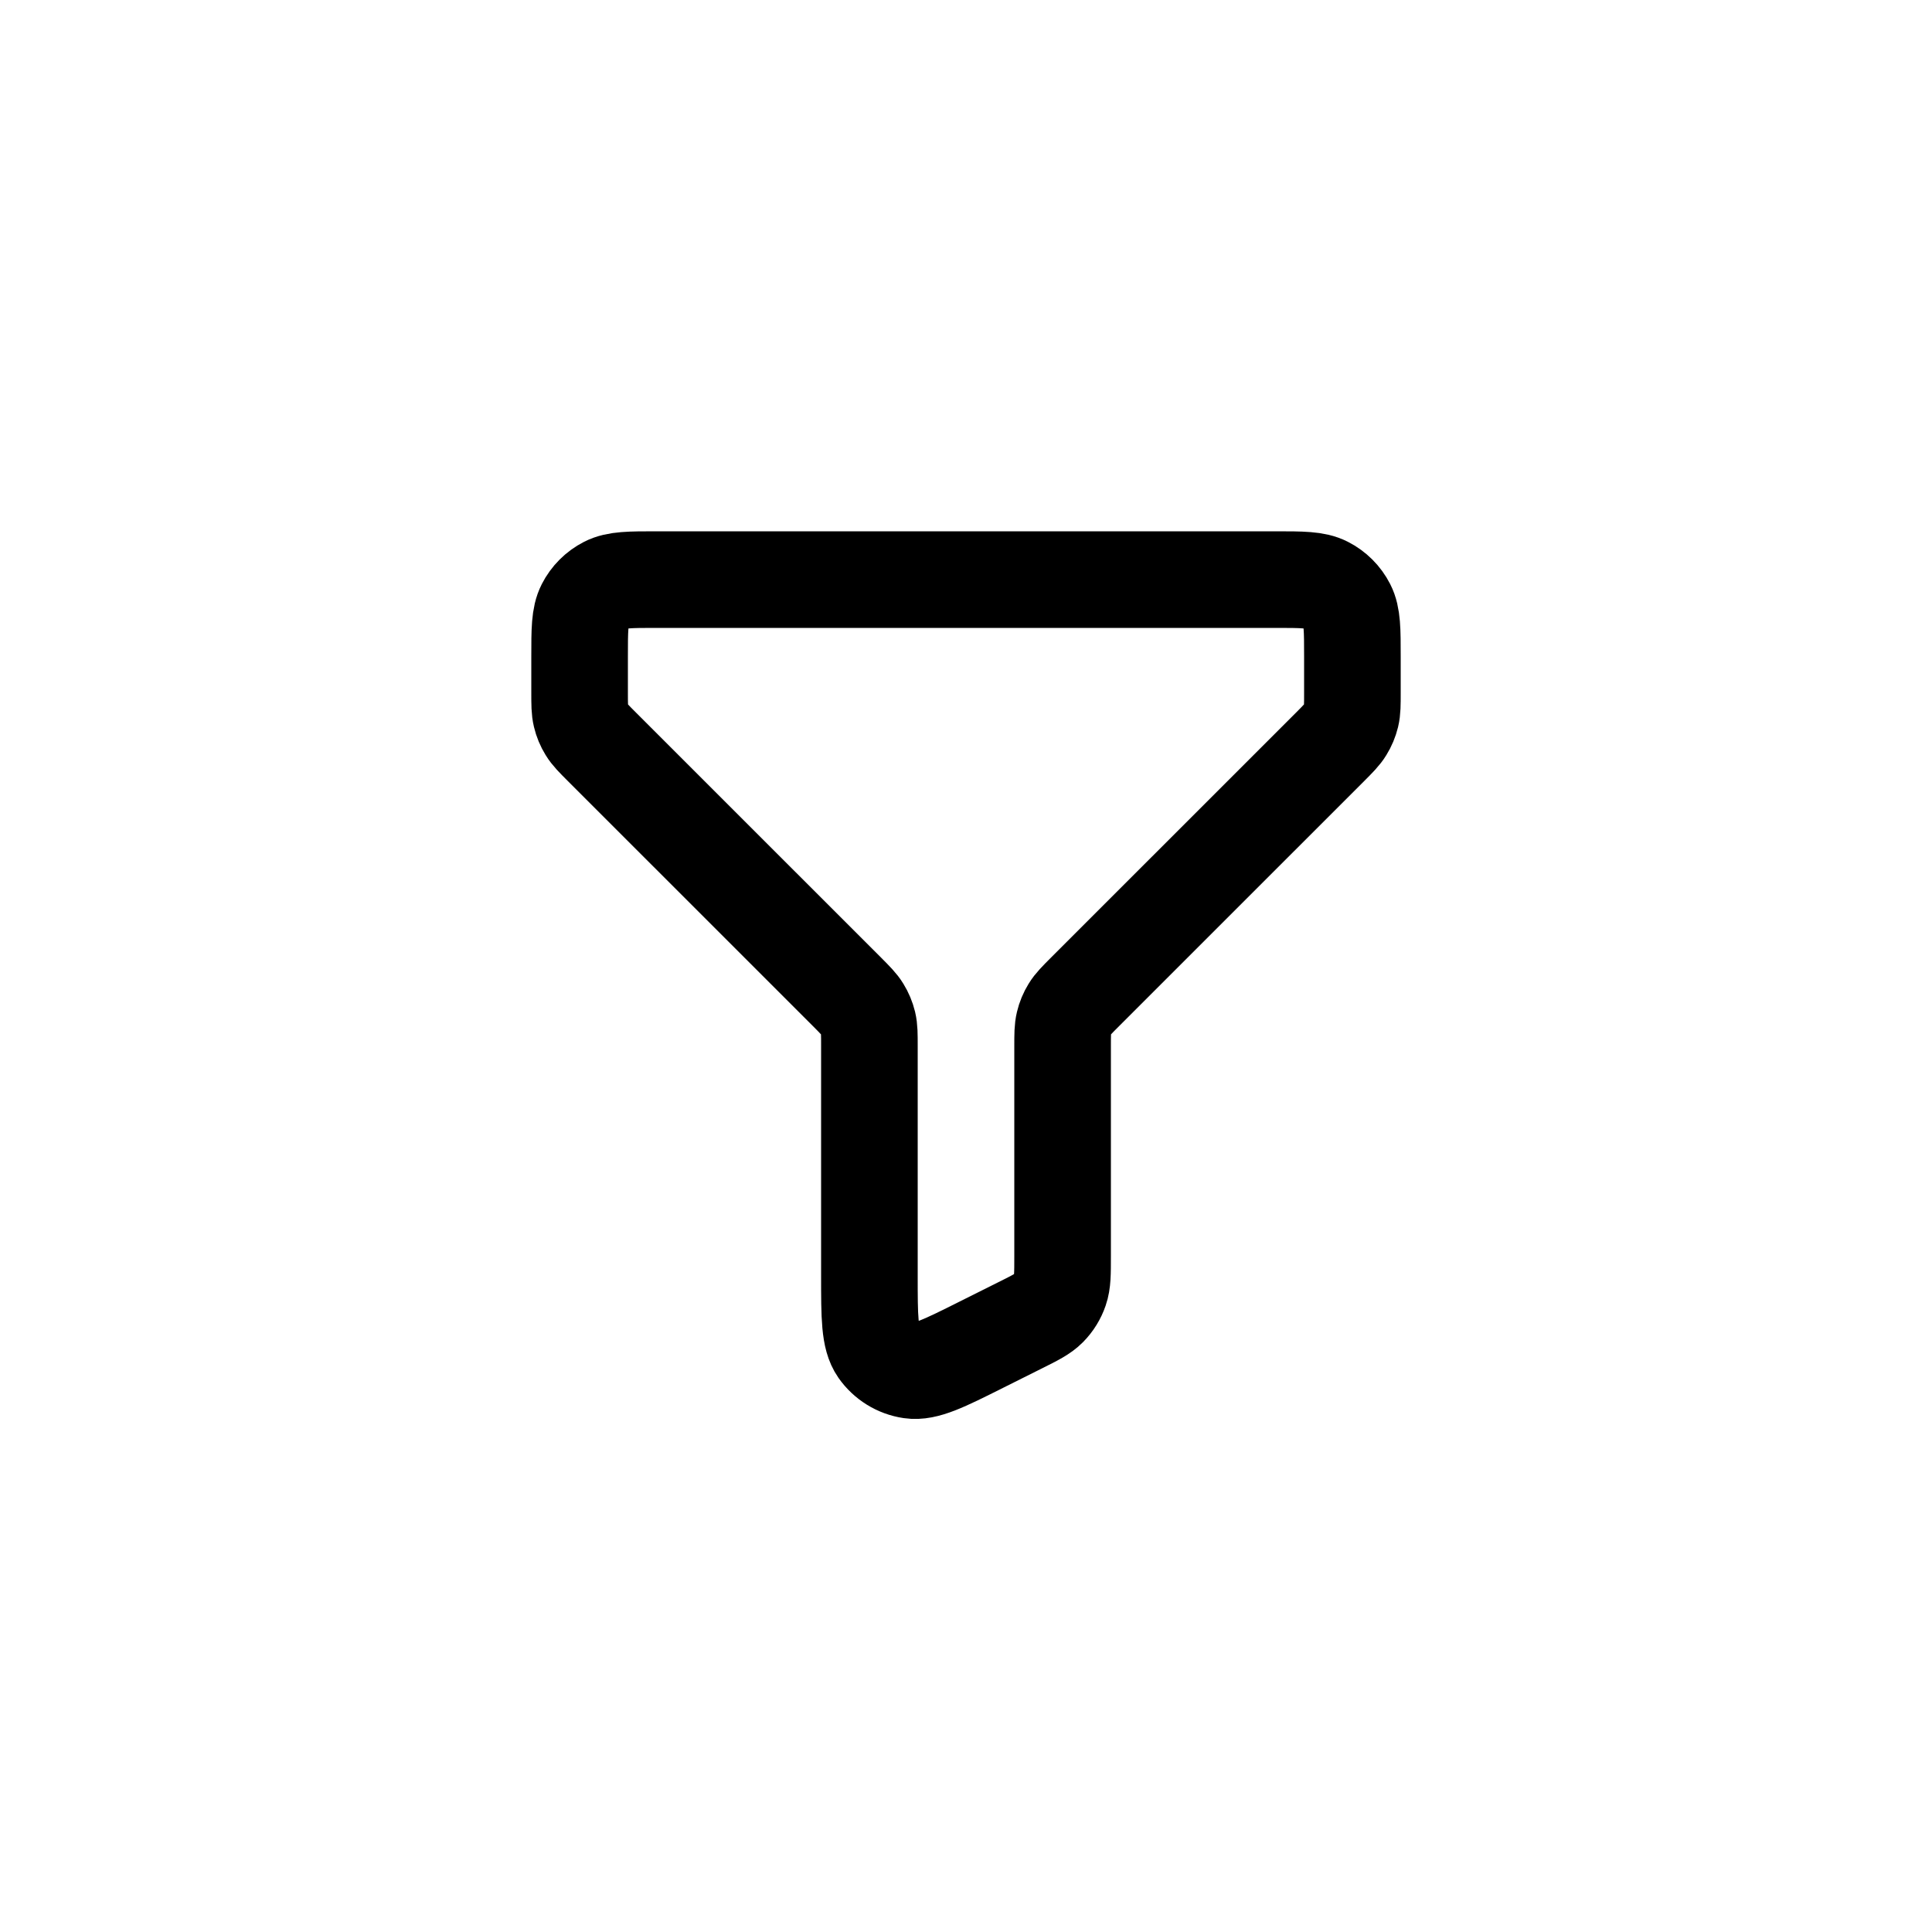<svg width="40" height="40" viewBox="0 0 40 40" fill="none" xmlns="http://www.w3.org/2000/svg">
<path d="M28 14.337V13.6C28 13.04 28 12.76 27.891 12.546C27.795 12.358 27.642 12.205 27.454 12.109C27.241 12 26.96 12 26.4 12H13.6C13.04 12 12.76 12 12.546 12.109C12.358 12.205 12.205 12.358 12.109 12.546C12 12.76 12 13.04 12 13.6V14.337C12 14.582 12 14.704 12.028 14.819C12.052 14.921 12.093 15.019 12.148 15.108C12.209 15.209 12.296 15.296 12.469 15.469L12.469 15.469L17.532 20.531C17.704 20.704 17.791 20.791 17.852 20.892C17.907 20.981 17.948 21.079 17.973 21.181C18 21.295 18 21.416 18 21.655V21.663V26.411C18 27.268 18 27.697 18.18 27.955C18.338 28.18 18.581 28.331 18.854 28.371C19.165 28.417 19.549 28.226 20.315 27.842L21.115 27.442C21.436 27.282 21.597 27.201 21.714 27.082C21.818 26.976 21.897 26.848 21.945 26.708C22 26.549 22 26.37 22 26.011V21.663C22 21.418 22 21.296 22.028 21.181C22.052 21.079 22.093 20.981 22.148 20.892C22.209 20.791 22.296 20.704 22.468 20.532L22.469 20.531L27.532 15.469C27.704 15.296 27.791 15.209 27.852 15.108C27.907 15.019 27.948 14.921 27.973 14.819C28 14.705 28 14.584 28 14.345V14.337Z" stroke="black" stroke-width="2" stroke-linecap="round" stroke-linejoin="round"/>
</svg>
